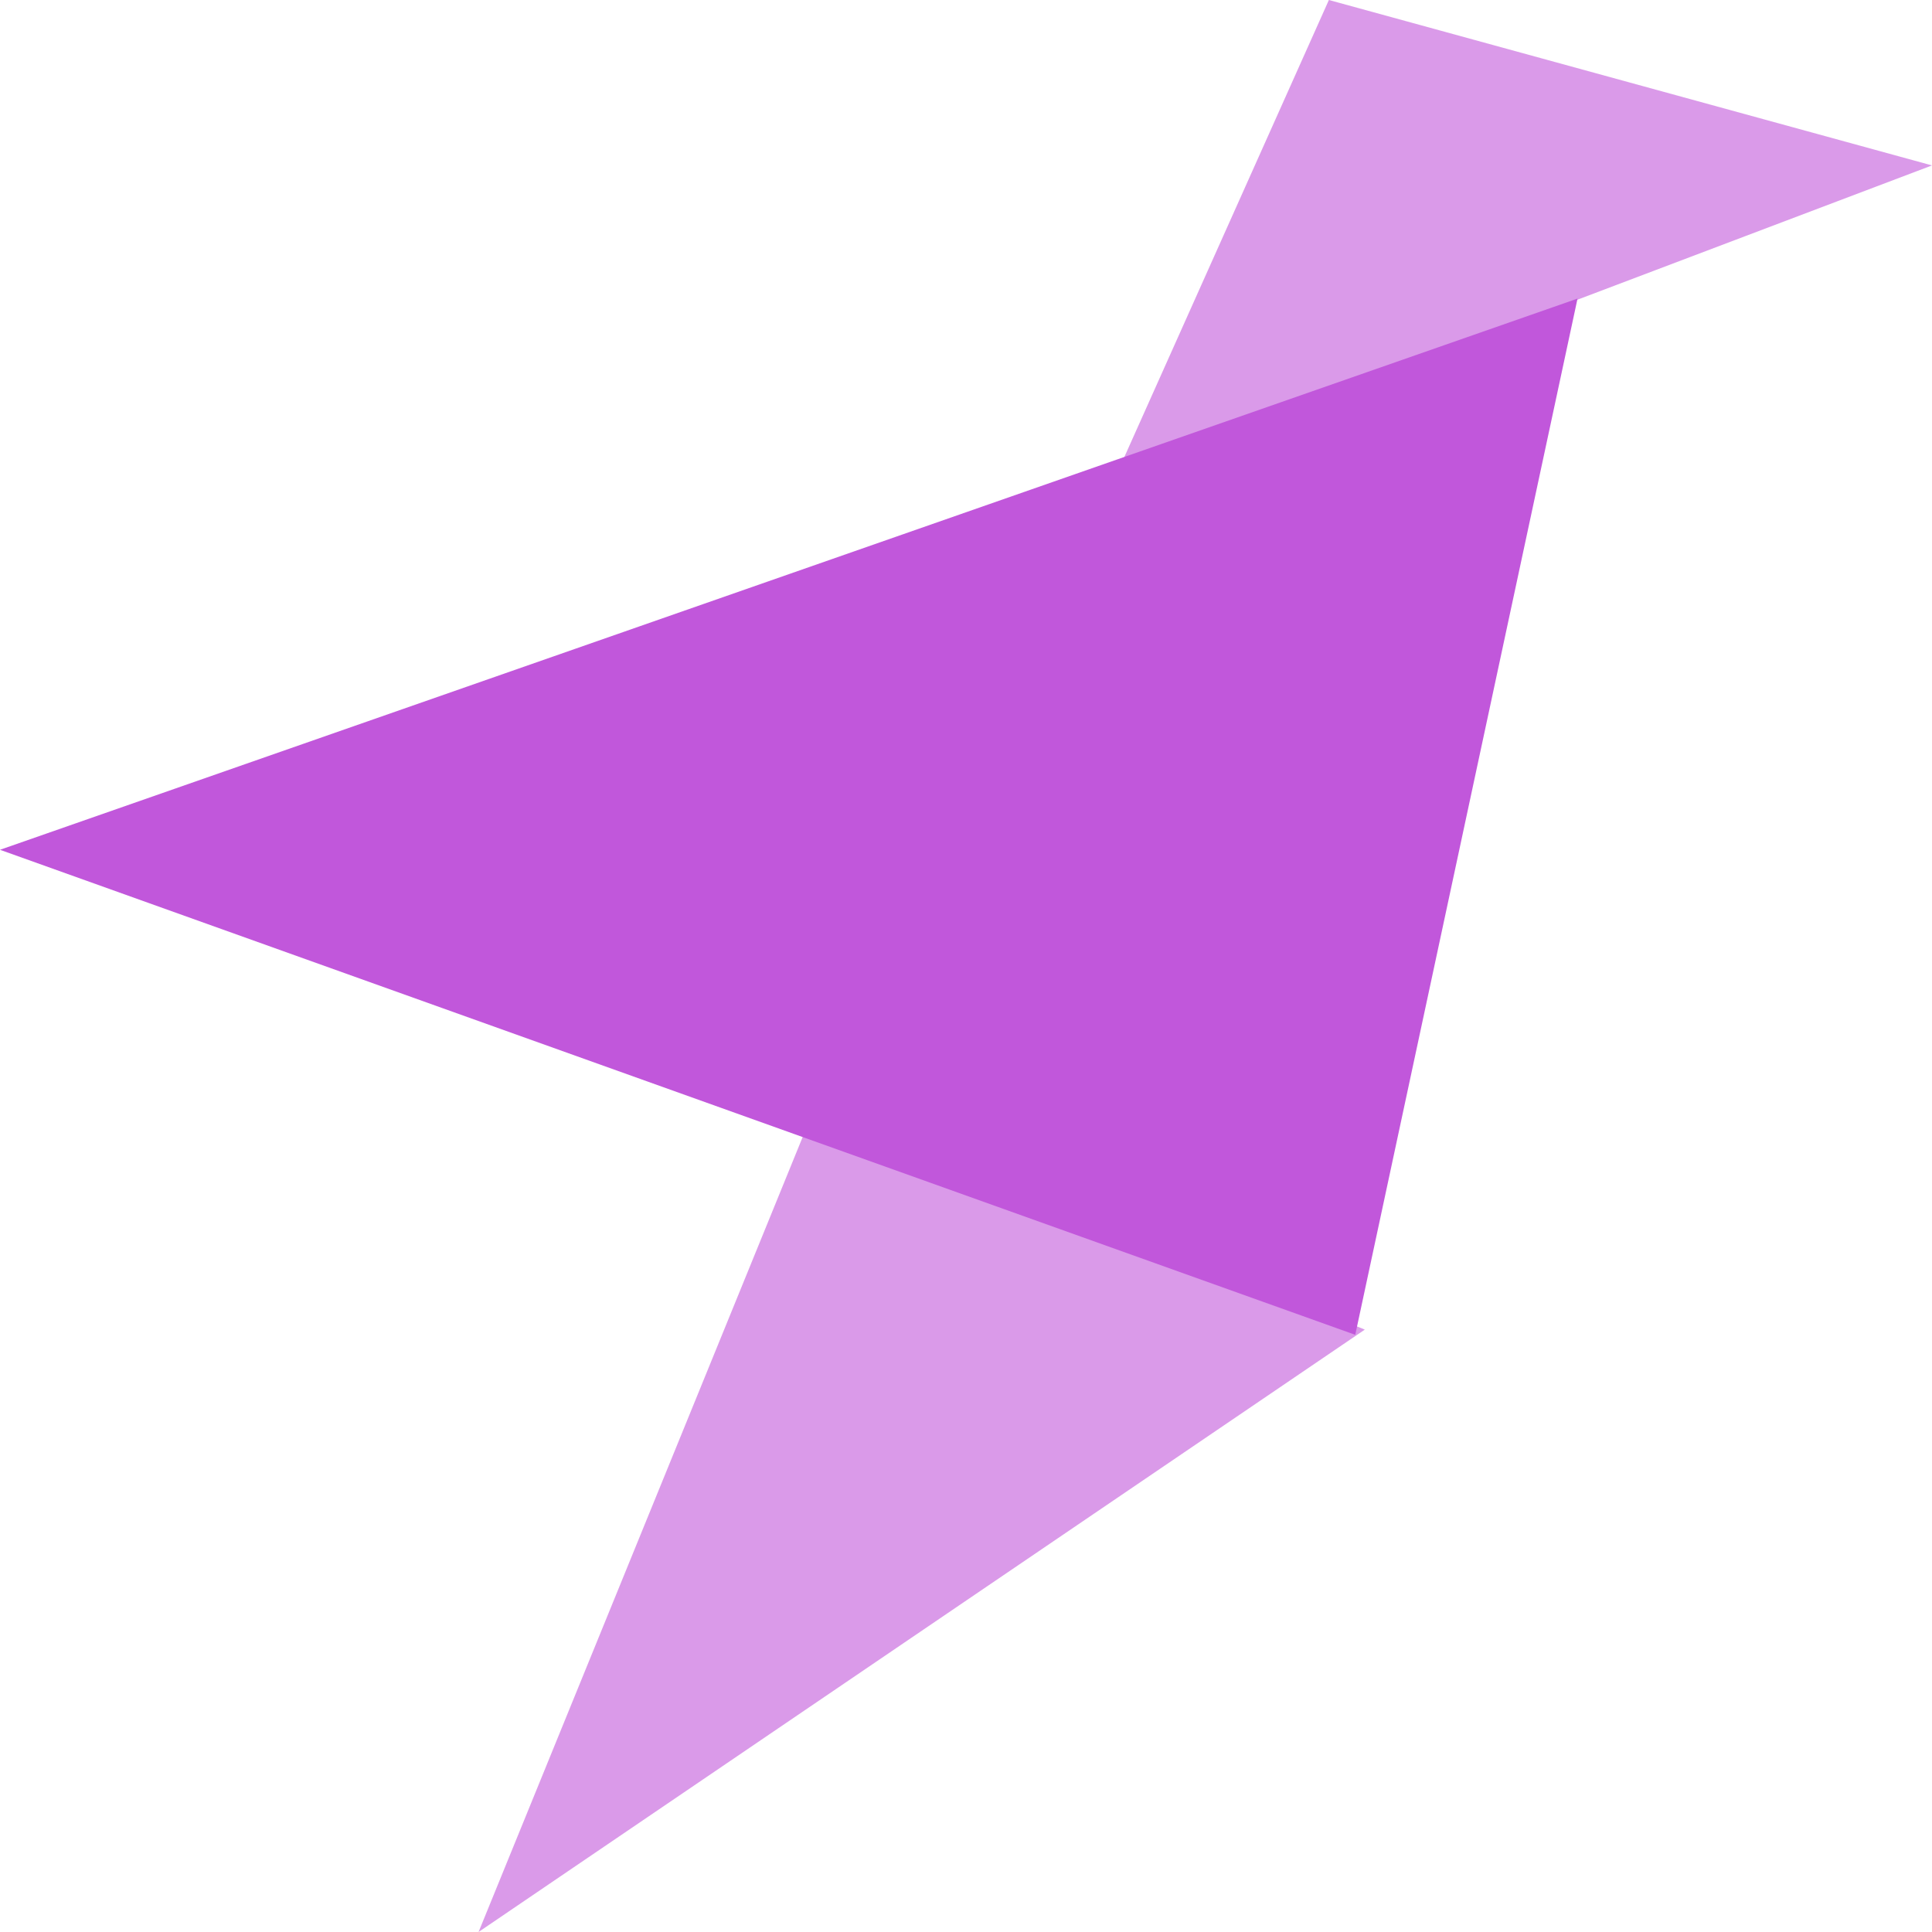   <svg
    viewBox="0 0 40 40"
    fill="none"
    xmlns="http://www.w3.org/2000/svg"
  >
    <path
      opacity="0.6"
      d="M40 3.425L27.513 0L23.119 9.818L40 3.425Z"
      fill="#c157db"
    />
    <path
      opacity="0.6"
      d="M28.257 27.528L16.876 22.909L9.908 40L28.257 27.528Z"
      fill="#c157db"
    />
    <path
      d="M0 17.594L28.059 27.636L32.661 6.182L0 17.594Z"
      fill="#c157db"
    />
  </svg>